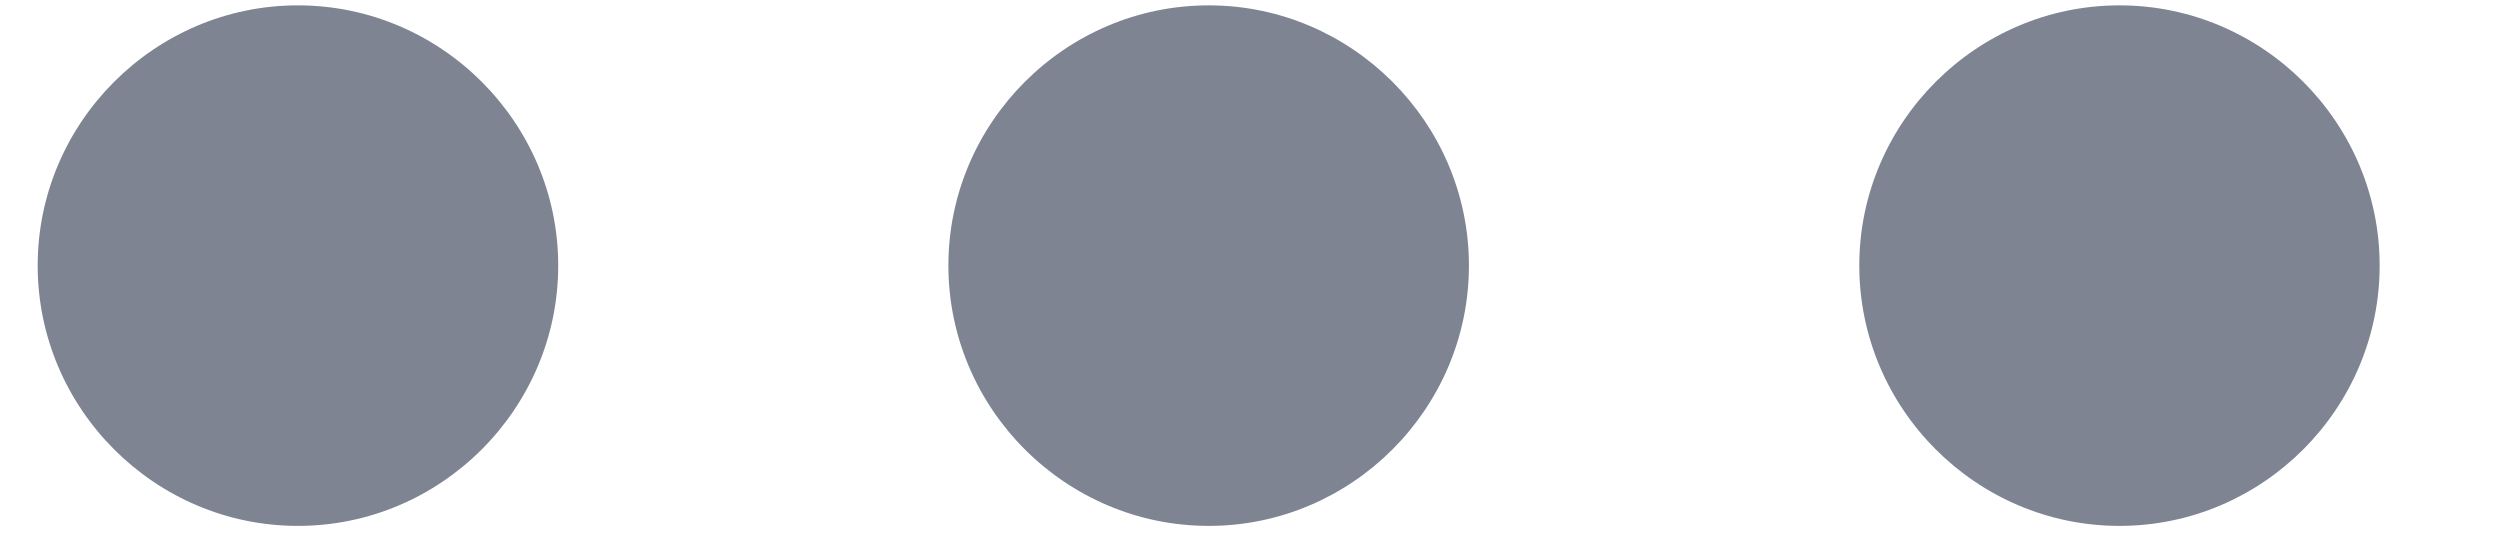 <svg width="14" height="3" viewBox="0 0 14 3" fill="none" xmlns="http://www.w3.org/2000/svg">
<path d="M1.668 0.03C0.867 0.03 0.211 0.686 0.211 1.487C0.211 2.289 0.867 2.945 1.668 2.945C2.47 2.945 3.126 2.289 3.126 1.487C3.126 0.686 2.47 0.03 1.668 0.03Z" fill="#7E8492"/>
<path d="M11.869 0.03C11.068 0.03 10.412 0.686 10.412 1.487C10.412 2.289 11.068 2.945 11.869 2.945C12.671 2.945 13.326 2.289 13.326 1.487C13.326 0.686 12.671 0.03 11.869 0.03Z" fill="#7E8492"/>
<path d="M6.769 0.03C5.967 0.03 5.311 0.686 5.311 1.487C5.311 2.289 5.967 2.945 6.769 2.945C7.57 2.945 8.226 2.289 8.226 1.487C8.226 0.686 7.57 0.03 6.769 0.03Z" fill="#7E8492"/>
</svg>

